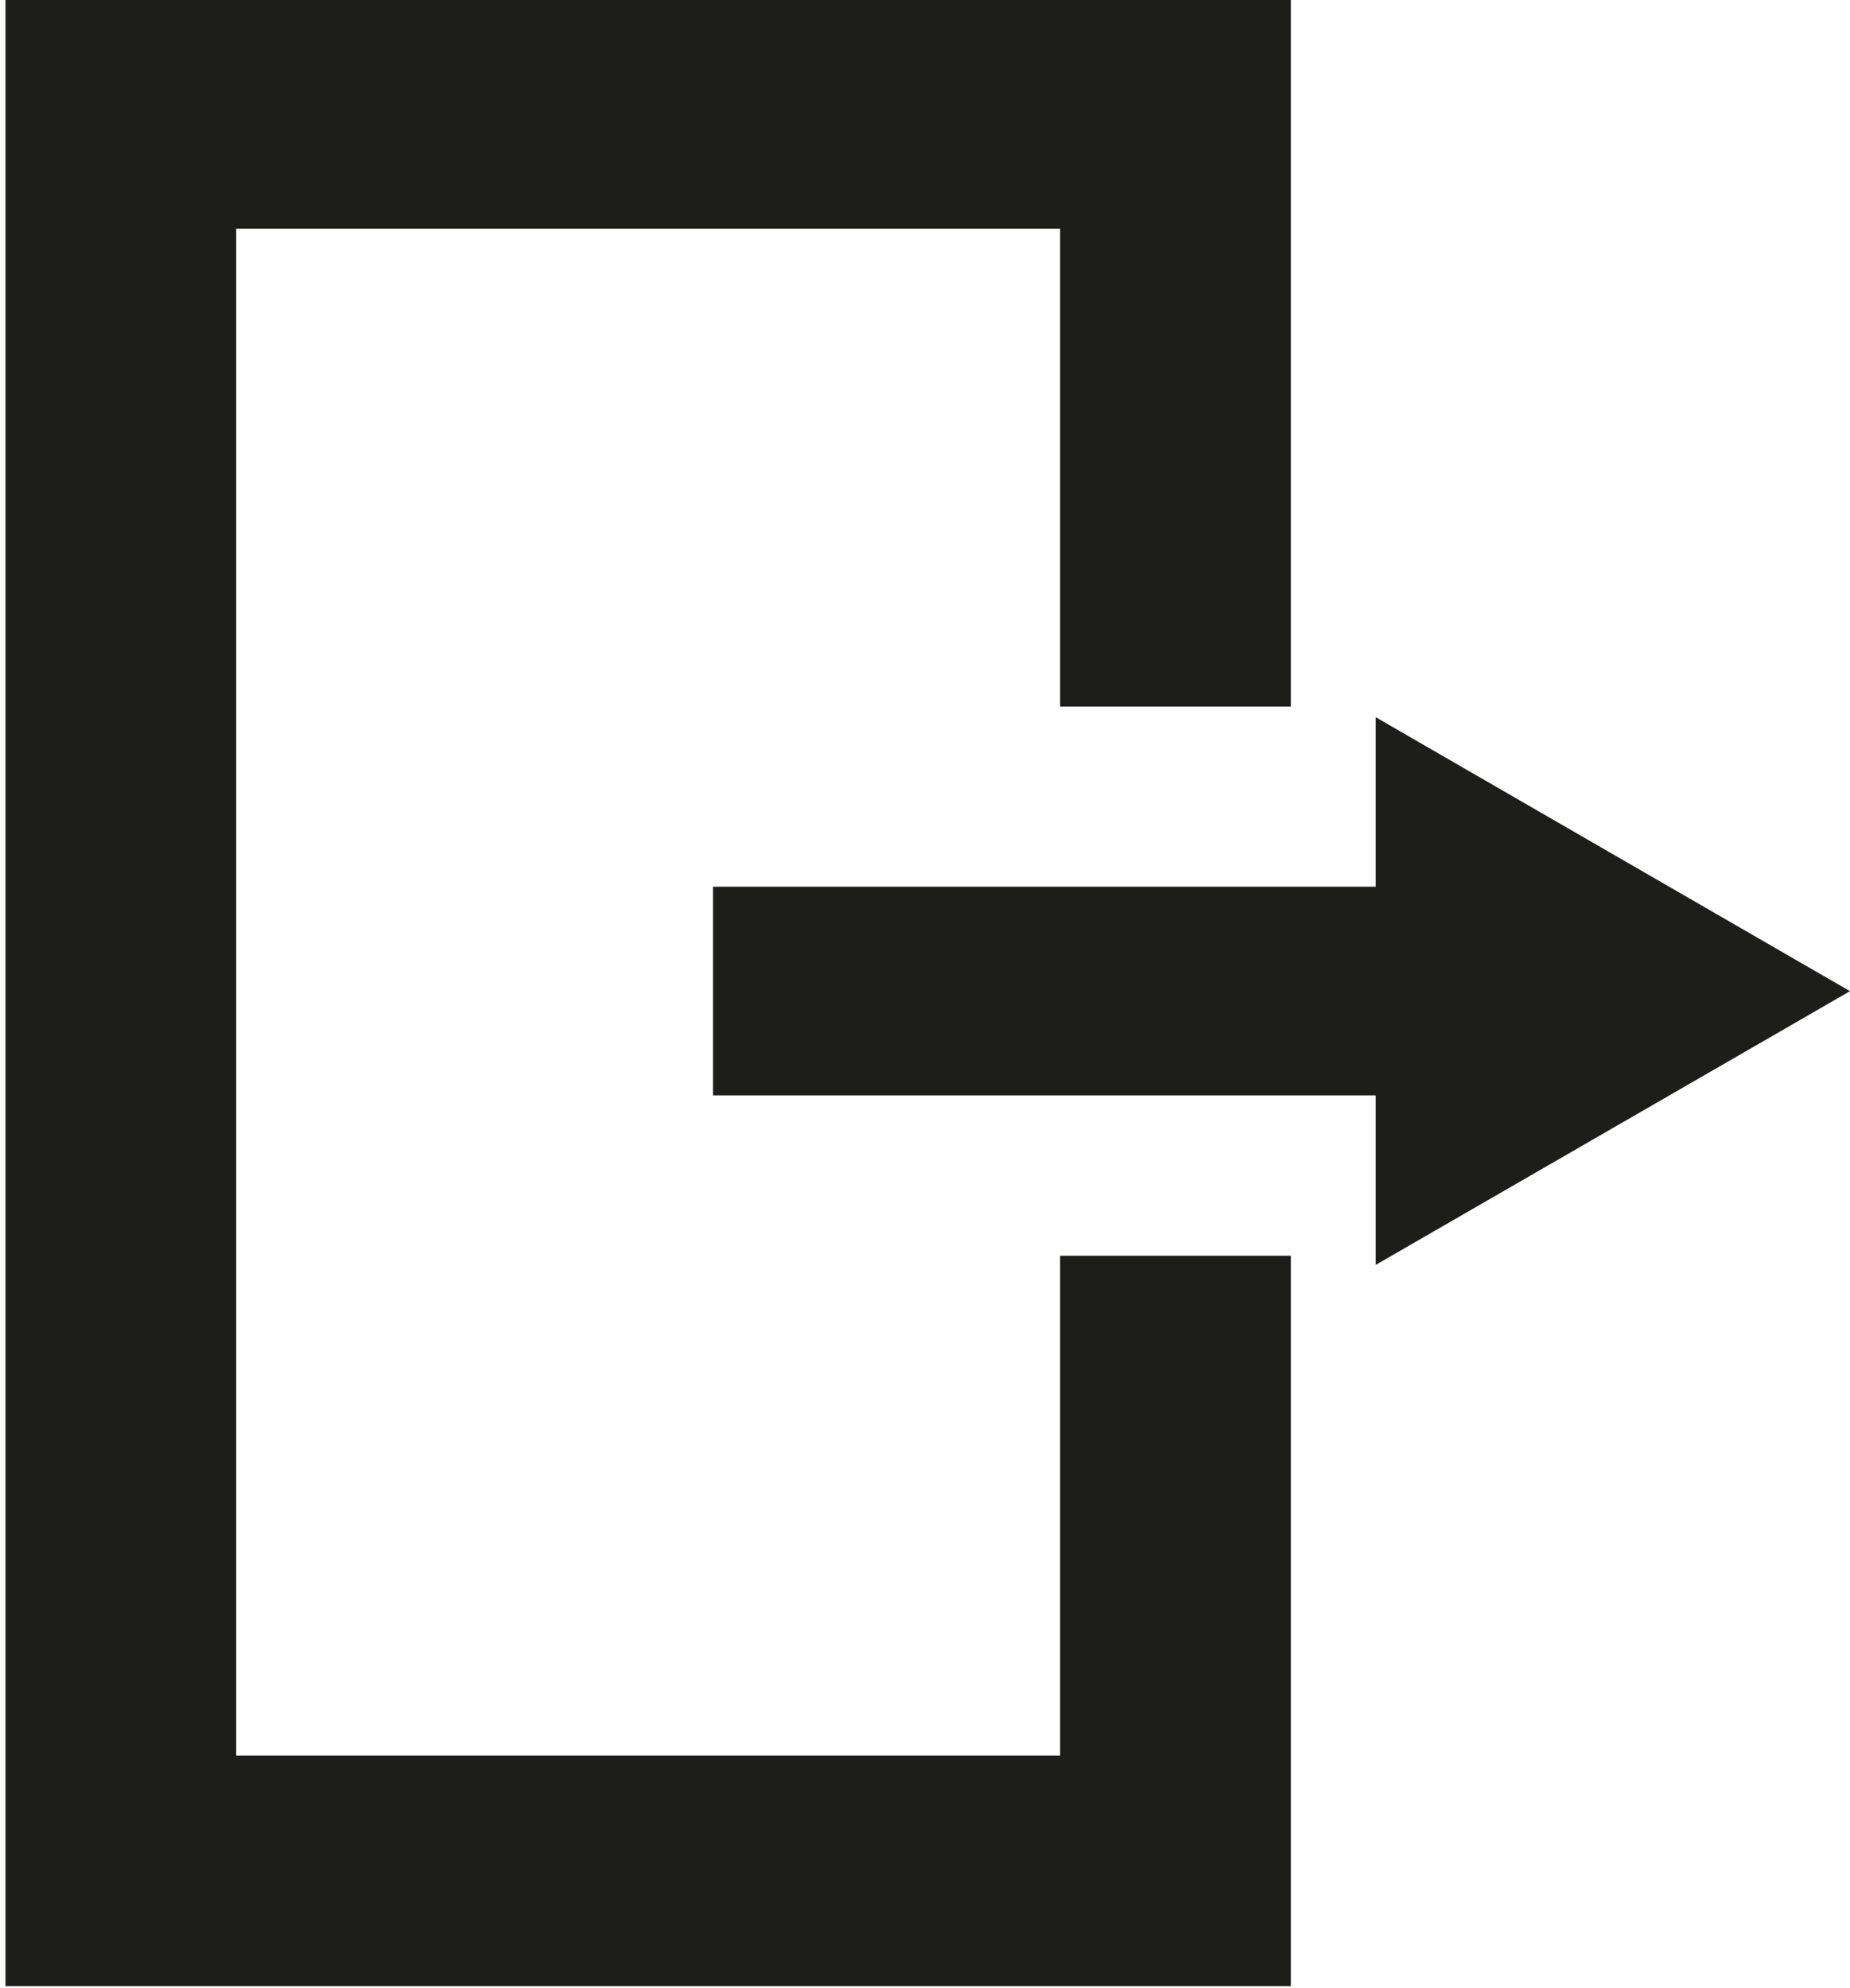 <svg id="Layer_1" data-name="Layer 1" xmlns="http://www.w3.org/2000/svg" viewBox="0 0 168.4 181"><defs><style>.cls-1,.cls-2,.cls-4{fill:none;stroke:#1d1d1b;stroke-miterlimit:10;}.cls-1{stroke-width:21px;}.cls-2{stroke-width:5px;}.cls-3{fill:#1d1d1b;}.cls-4{stroke-width:19px;}</style></defs><title>Logout</title><polyline class="cls-1" points="107 64.33 107 10.33 11 10.33 11 170.33 107 170.33 107 114.33"/><line class="cls-2" x1="126.9" y1="90.23" x2="132.52" y2="90.23"/><polygon class="cls-3" points="125.23 115.16 168.4 90.24 125.23 65.3 125.23 115.16"/><line class="cls-4" x1="64.9" y1="90.23" x2="129.4" y2="90.23"/></svg>